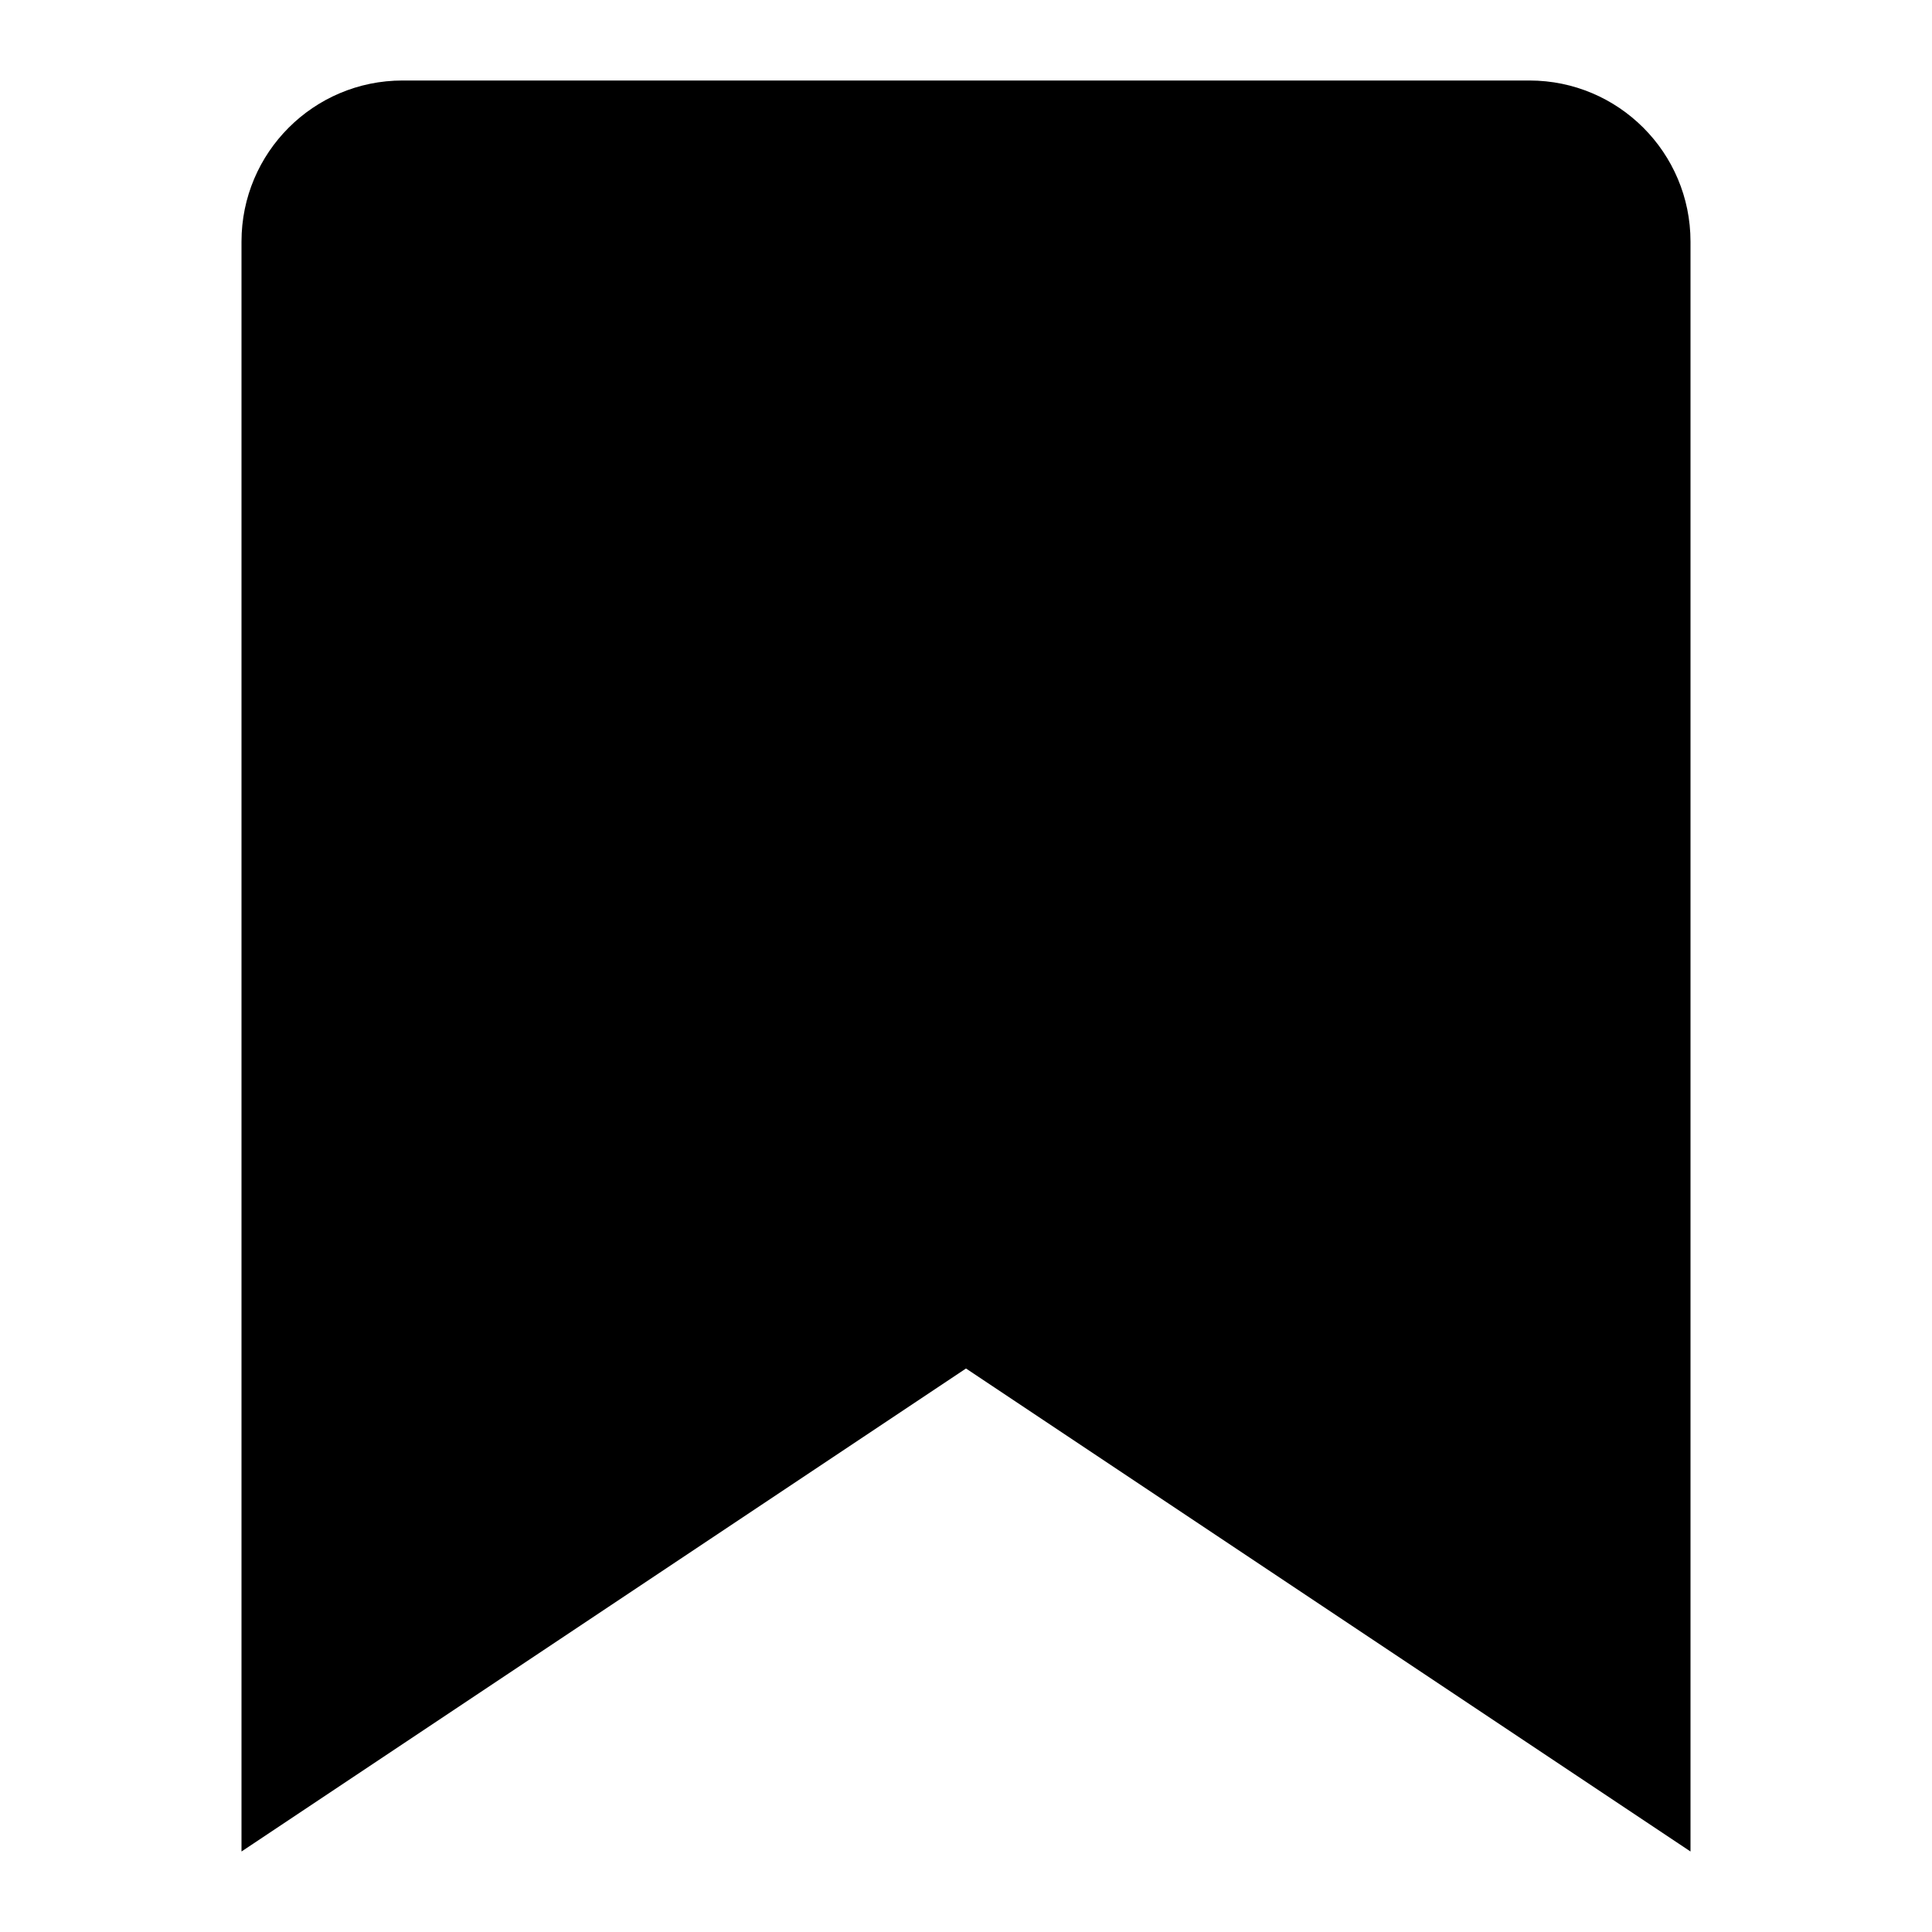 <svg enable-background="new 0 0 24 24" viewBox="0 0 24 24" xmlns="http://www.w3.org/2000/svg"><path d="m18.999 1h-13.998c-1.105 0-2.001.896-2.001 2.001v19.999l9-6 9 6v-19.999c0-1.105-.896-2.001-2.001-2.001z"/></svg>